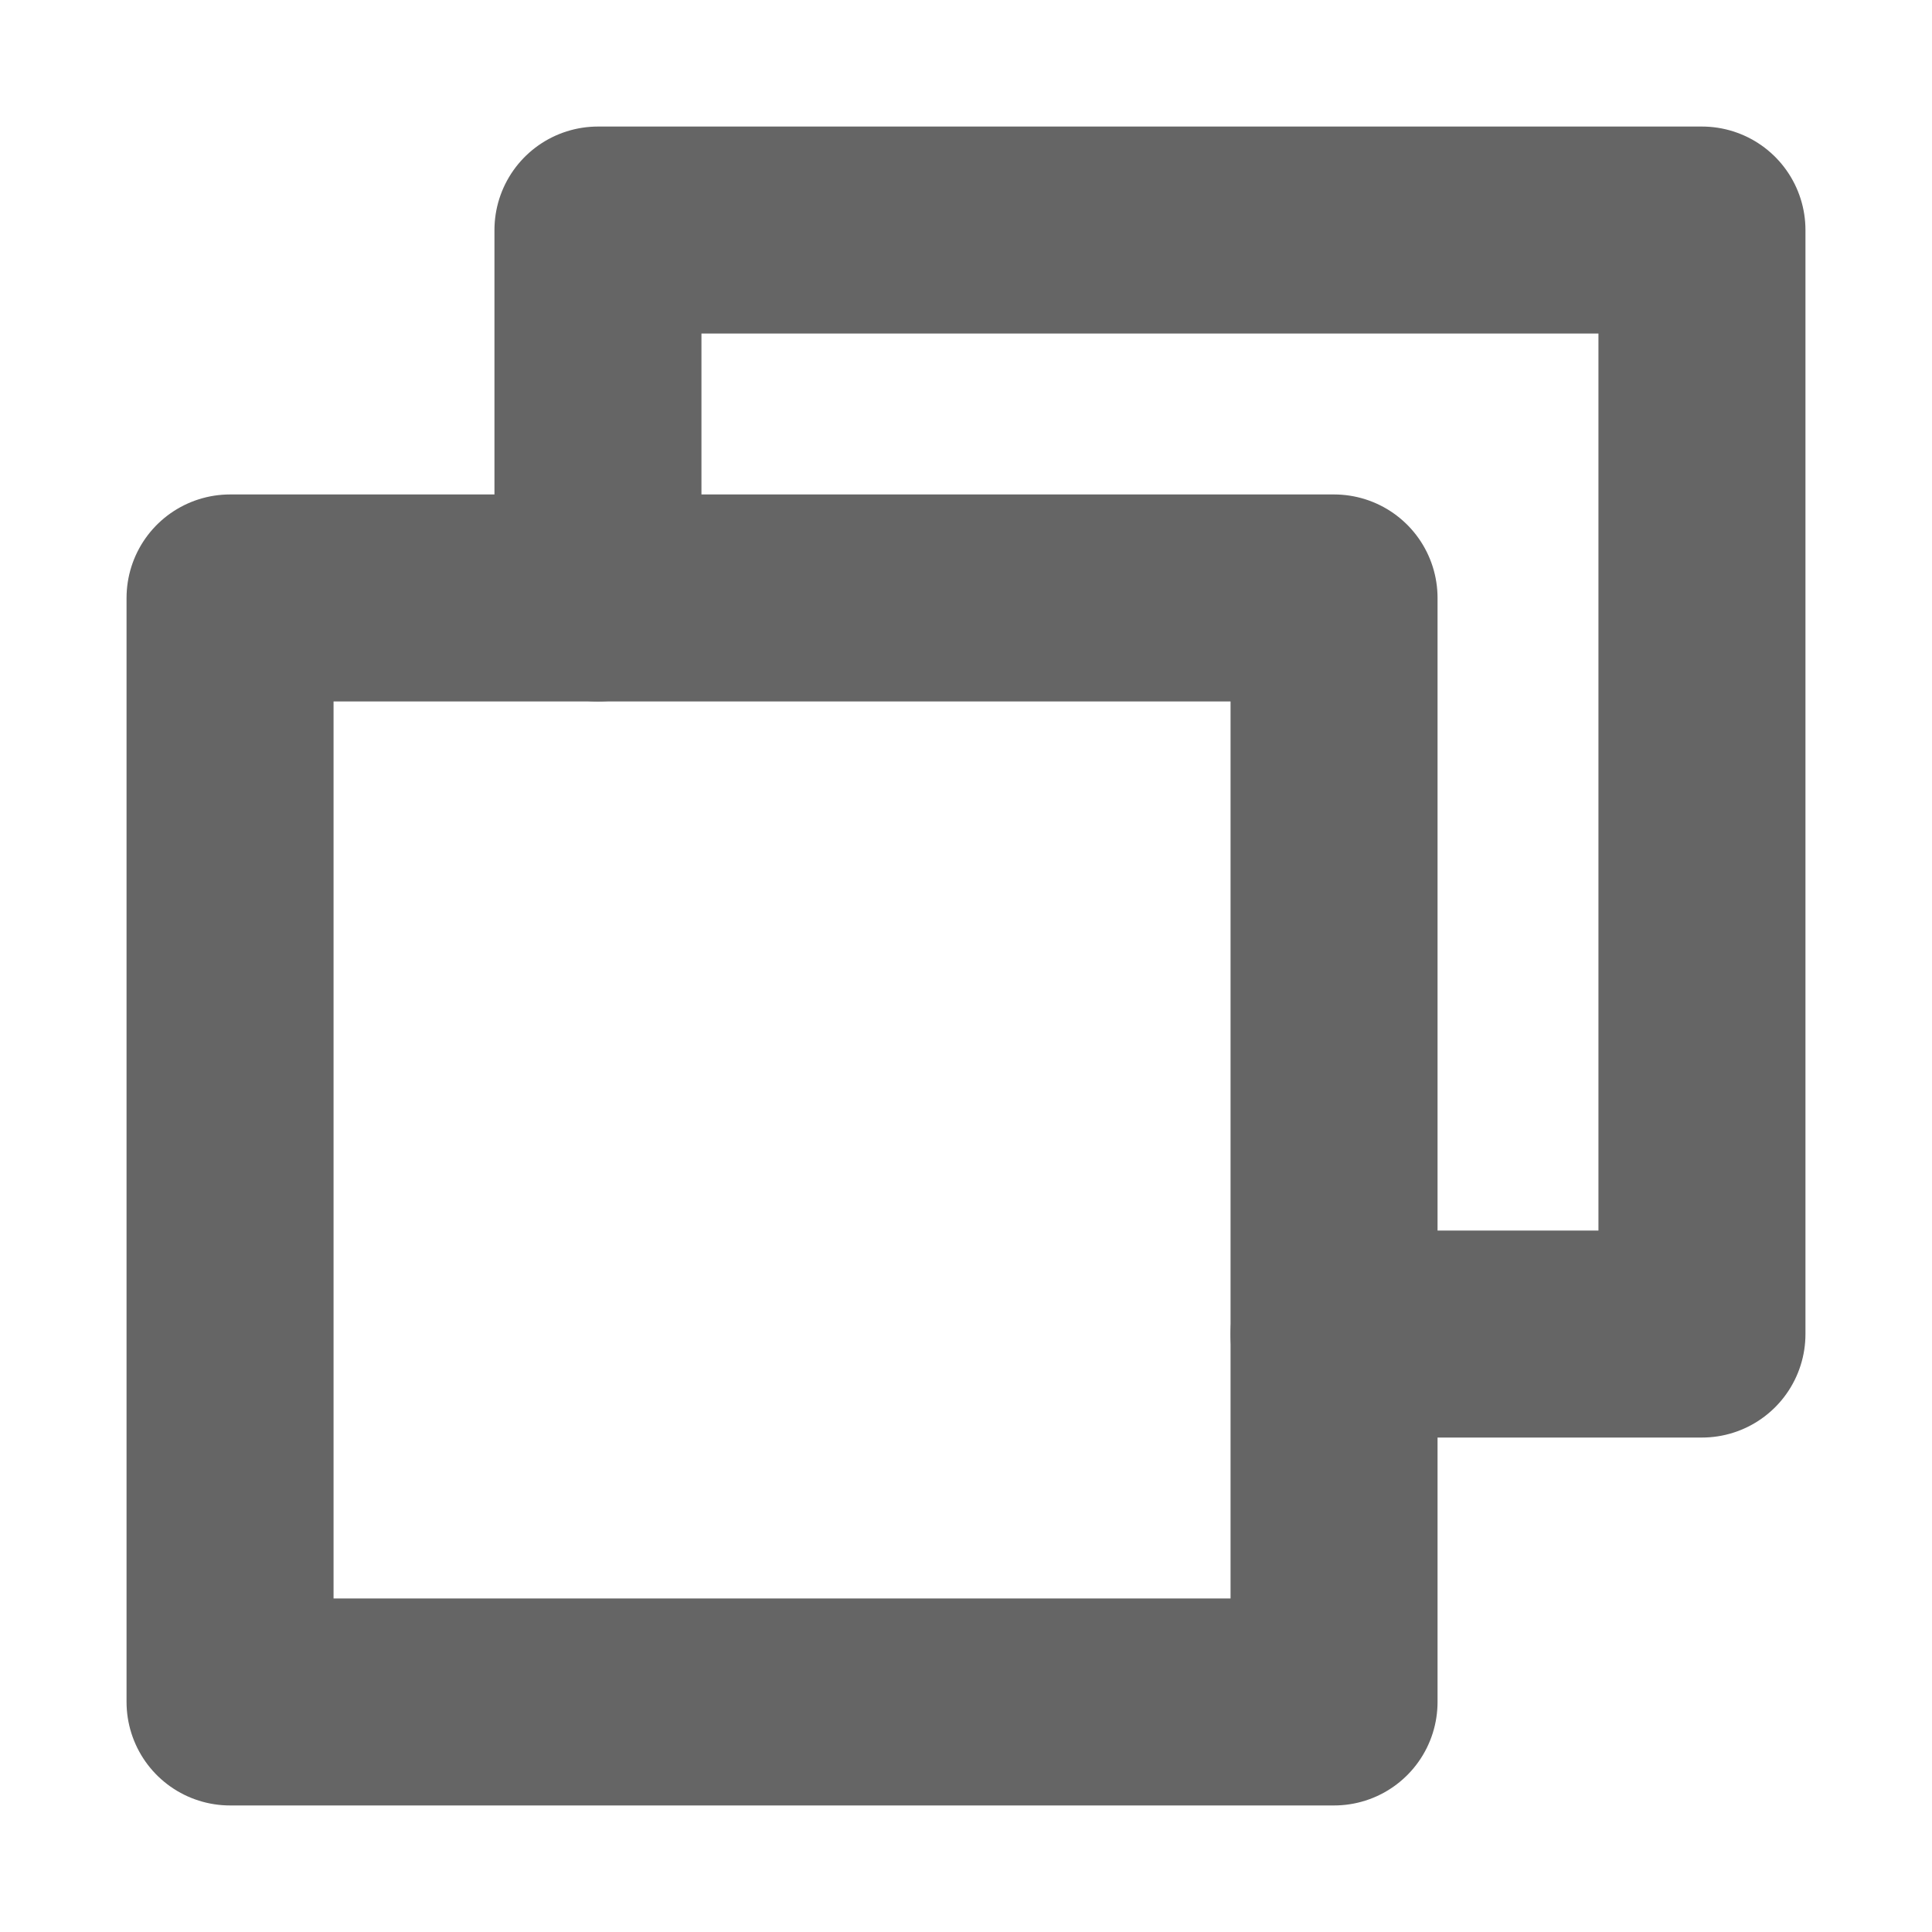 <svg width="14" height="14" viewBox="0 0 14 14" fill="none" xmlns="http://www.w3.org/2000/svg">
<path d="M9.667 9.667H12.333V1.667H4.333V4.333" stroke="#656565" stroke-width="1.5" stroke-linecap="round" stroke-linejoin="round"/>
<path d="M9.667 4.333H1.667V12.333H9.667V4.333Z" stroke="#656565" stroke-width="1.5" stroke-linecap="round" stroke-linejoin="round"/>
</svg>
